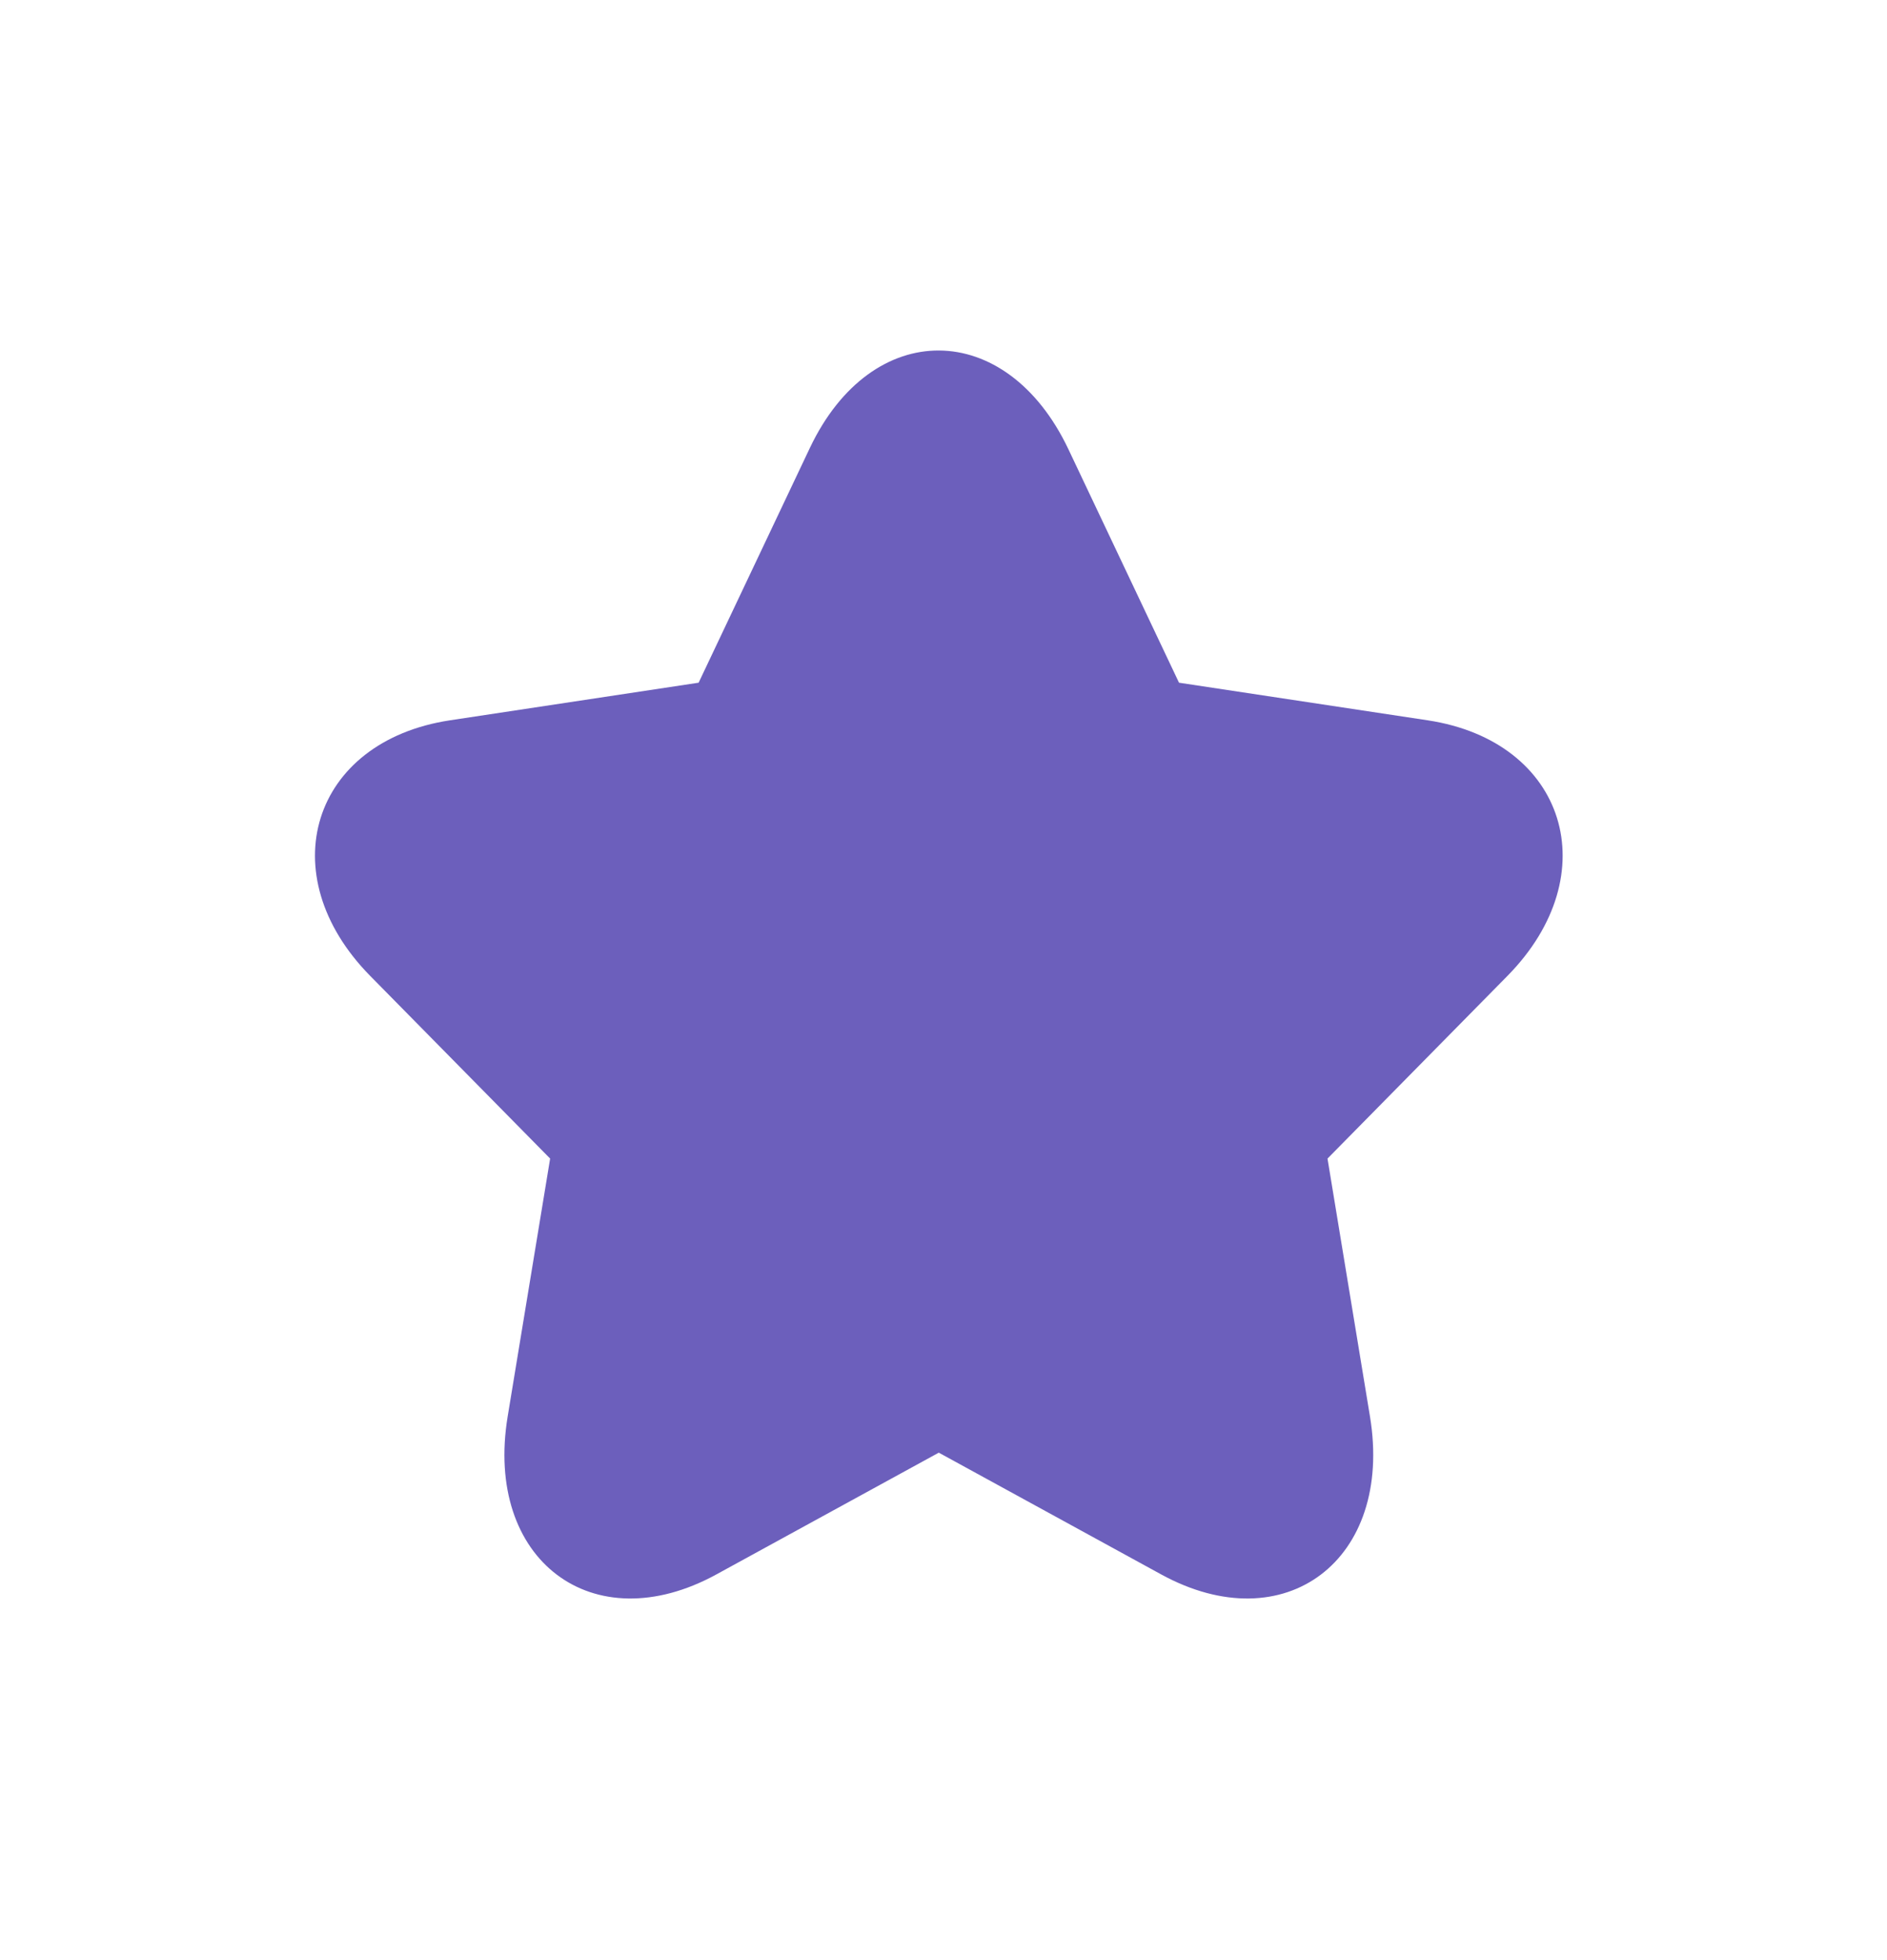 <svg width="26" height="27" viewBox="0 0 26 27" fill="none" xmlns="http://www.w3.org/2000/svg">
<g id="Star">
<path id="Edit Color" d="M15.999 21.687C17.703 22.62 19.202 21.489 18.876 19.511L18.291 15.959L20.77 13.443C22.148 12.044 21.579 10.211 19.671 9.922L16.245 9.404L14.721 6.188C13.867 4.387 12.013 4.368 11.158 6.172L9.626 9.404L6.2 9.922C4.295 10.211 3.721 12.042 5.101 13.443L7.58 15.959L6.995 19.511C6.669 21.486 8.165 22.621 9.871 21.687L12.935 20.01L15.999 21.687Z" fill="#6C5FBC"/>
<mask id="mask0_1_16751" style="mask-type:luminance" maskUnits="userSpaceOnUse" x="4" y="4" width="18" height="19">
<path id="Edit Color_2" d="M15.999 21.687C17.703 22.62 19.202 21.489 18.876 19.511L18.291 15.959L20.77 13.443C22.148 12.044 21.579 10.211 19.671 9.922L16.245 9.404L14.721 6.188C13.867 4.387 12.013 4.368 11.158 6.172L9.626 9.404L6.2 9.922C4.295 10.211 3.721 12.042 5.101 13.443L7.58 15.959L6.995 19.511C6.669 21.486 8.165 22.621 9.871 21.687L12.935 20.01L15.999 21.687Z" fill="white"/>
</mask>
<g mask="url(#mask0_1_16751)">
</g>
</g>
</svg>
